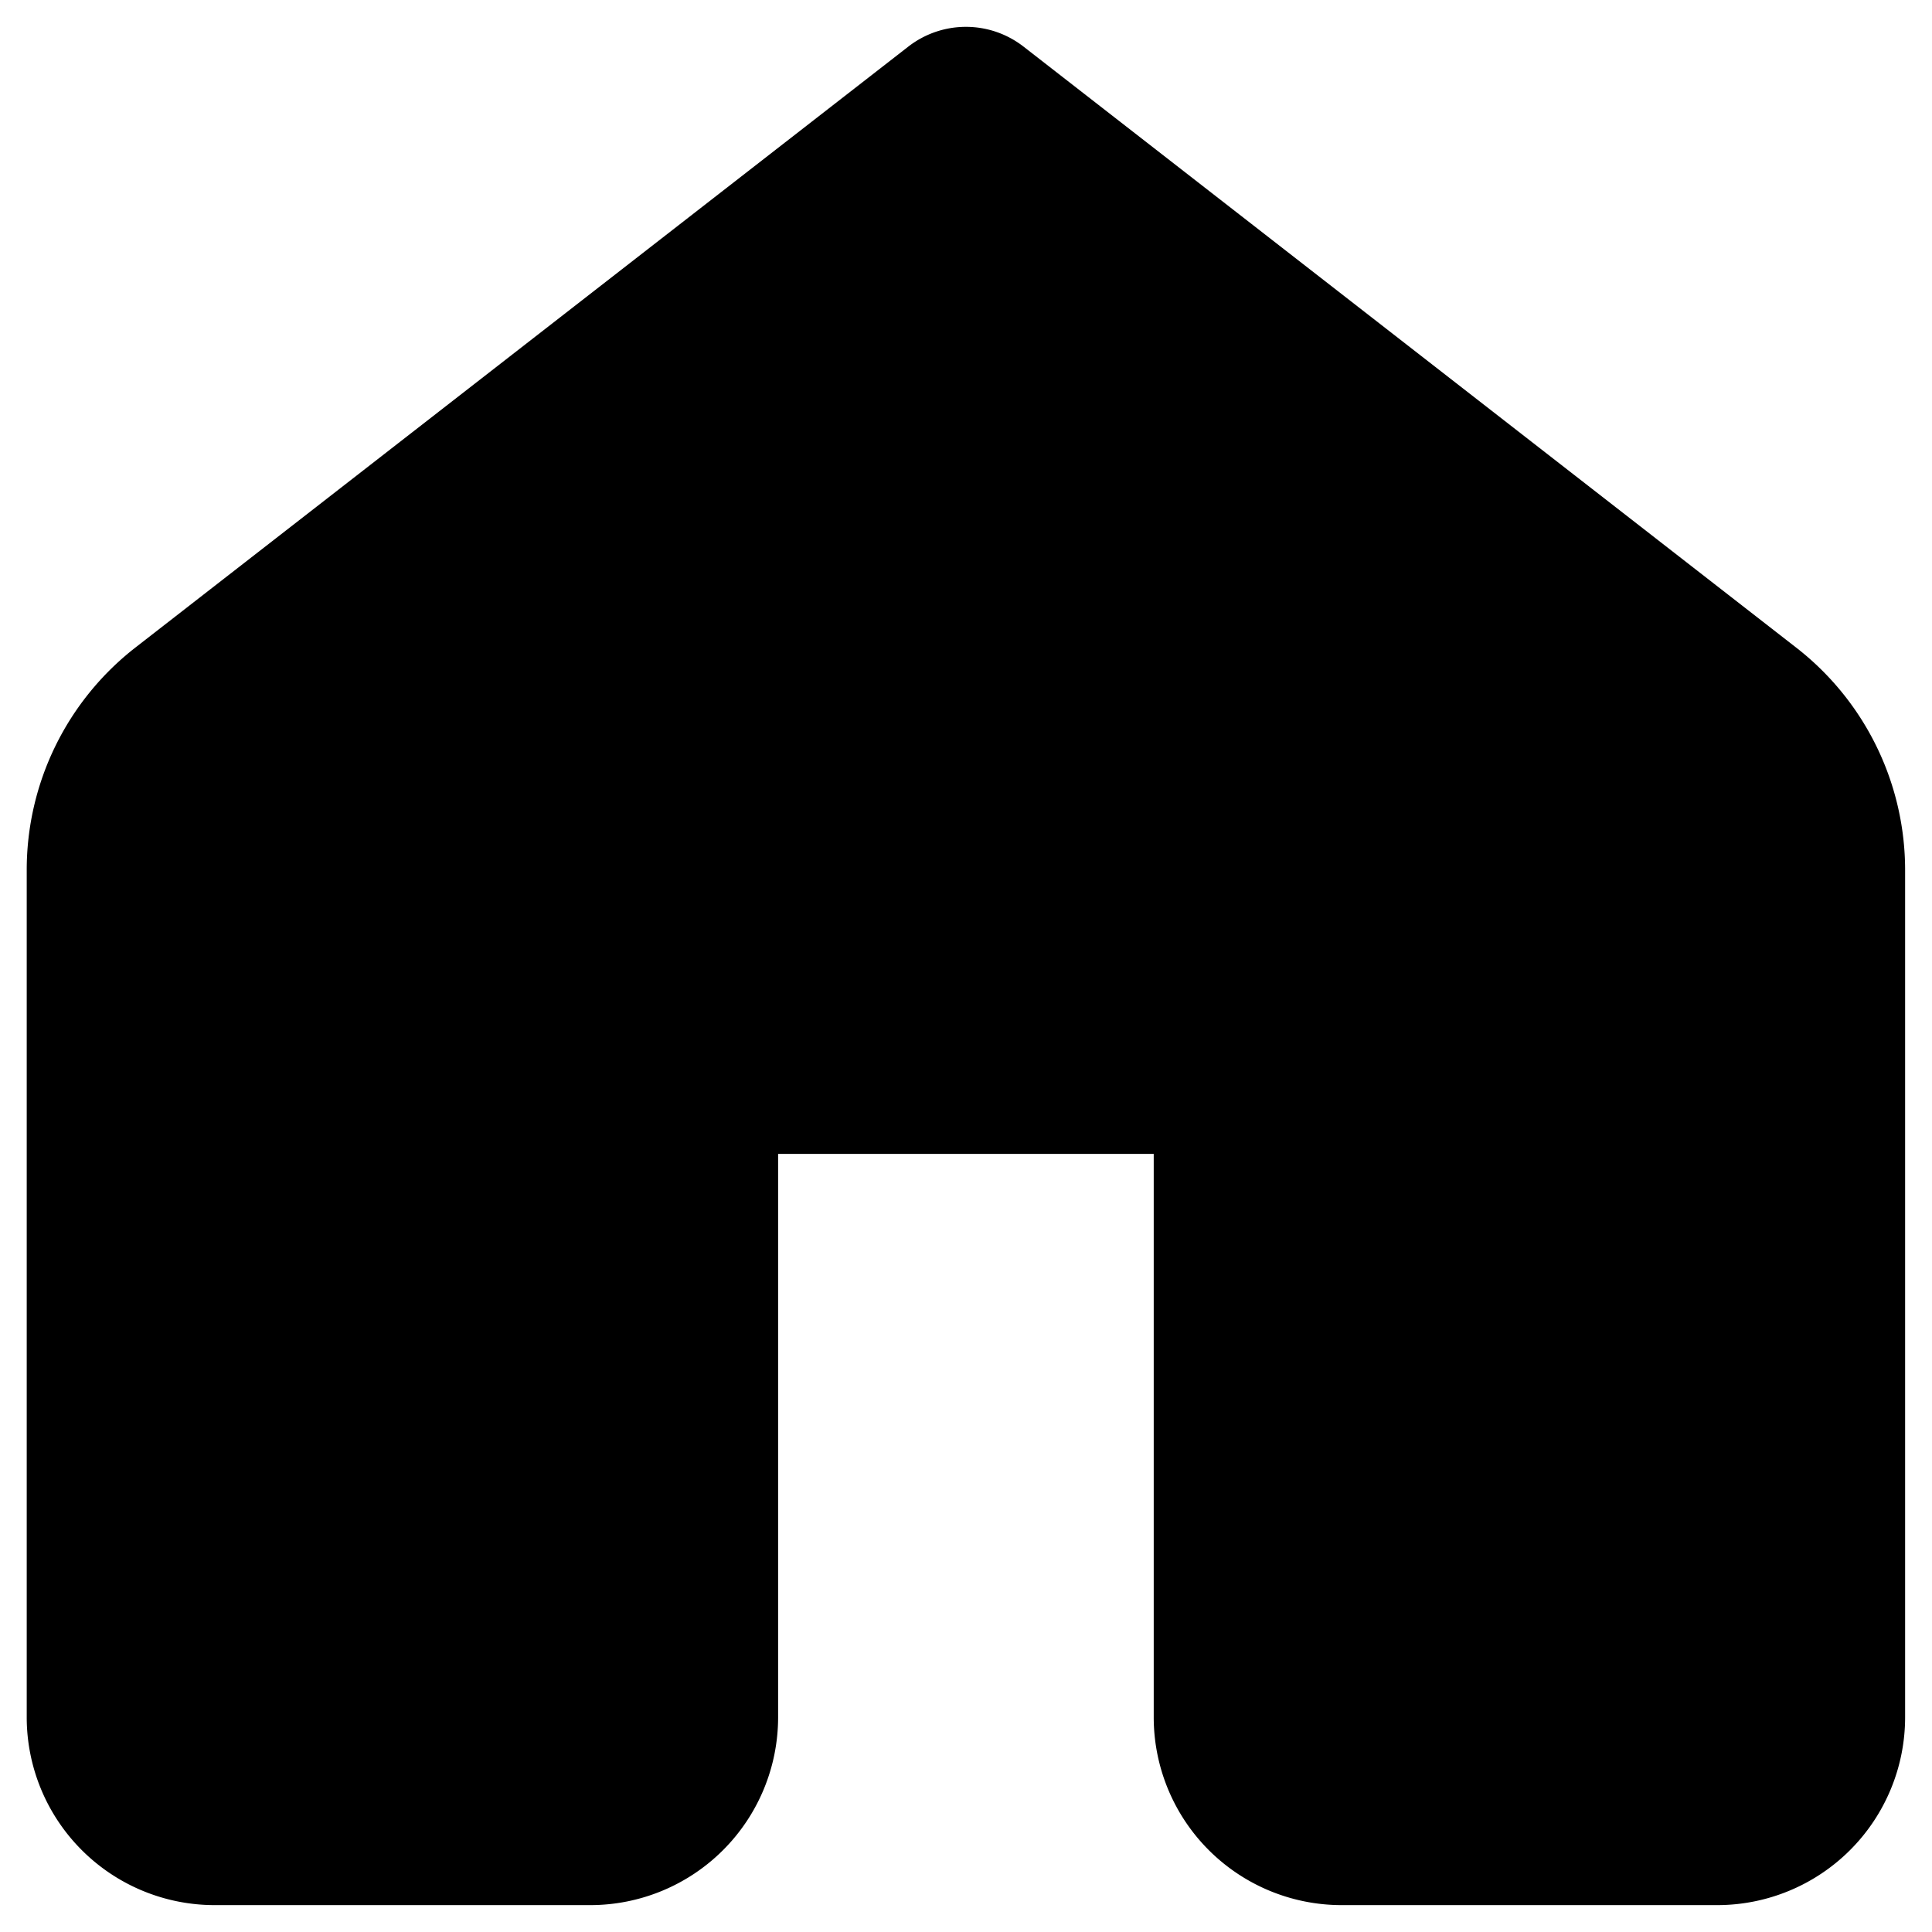 <svg width="12" height="12" viewBox="0 0 12 12" fill="none" xmlns="http://www.w3.org/2000/svg"><path d="M6.358.29a.583.583 0 00-.717 0l-4.8 3.732a1.75 1.75 0 00-.675 1.383v5.262a1.167 1.167 0 001.167 1.166h2.333a1.167 1.167 0 001.167-1.166v-3.5h2.333v3.5a1.167 1.167 0 001.167 1.166h2.333a1.167 1.167 0 001.167-1.166V5.405a1.75 1.75 0 00-.677-1.383L6.358.29z" fill="#000"/></svg>